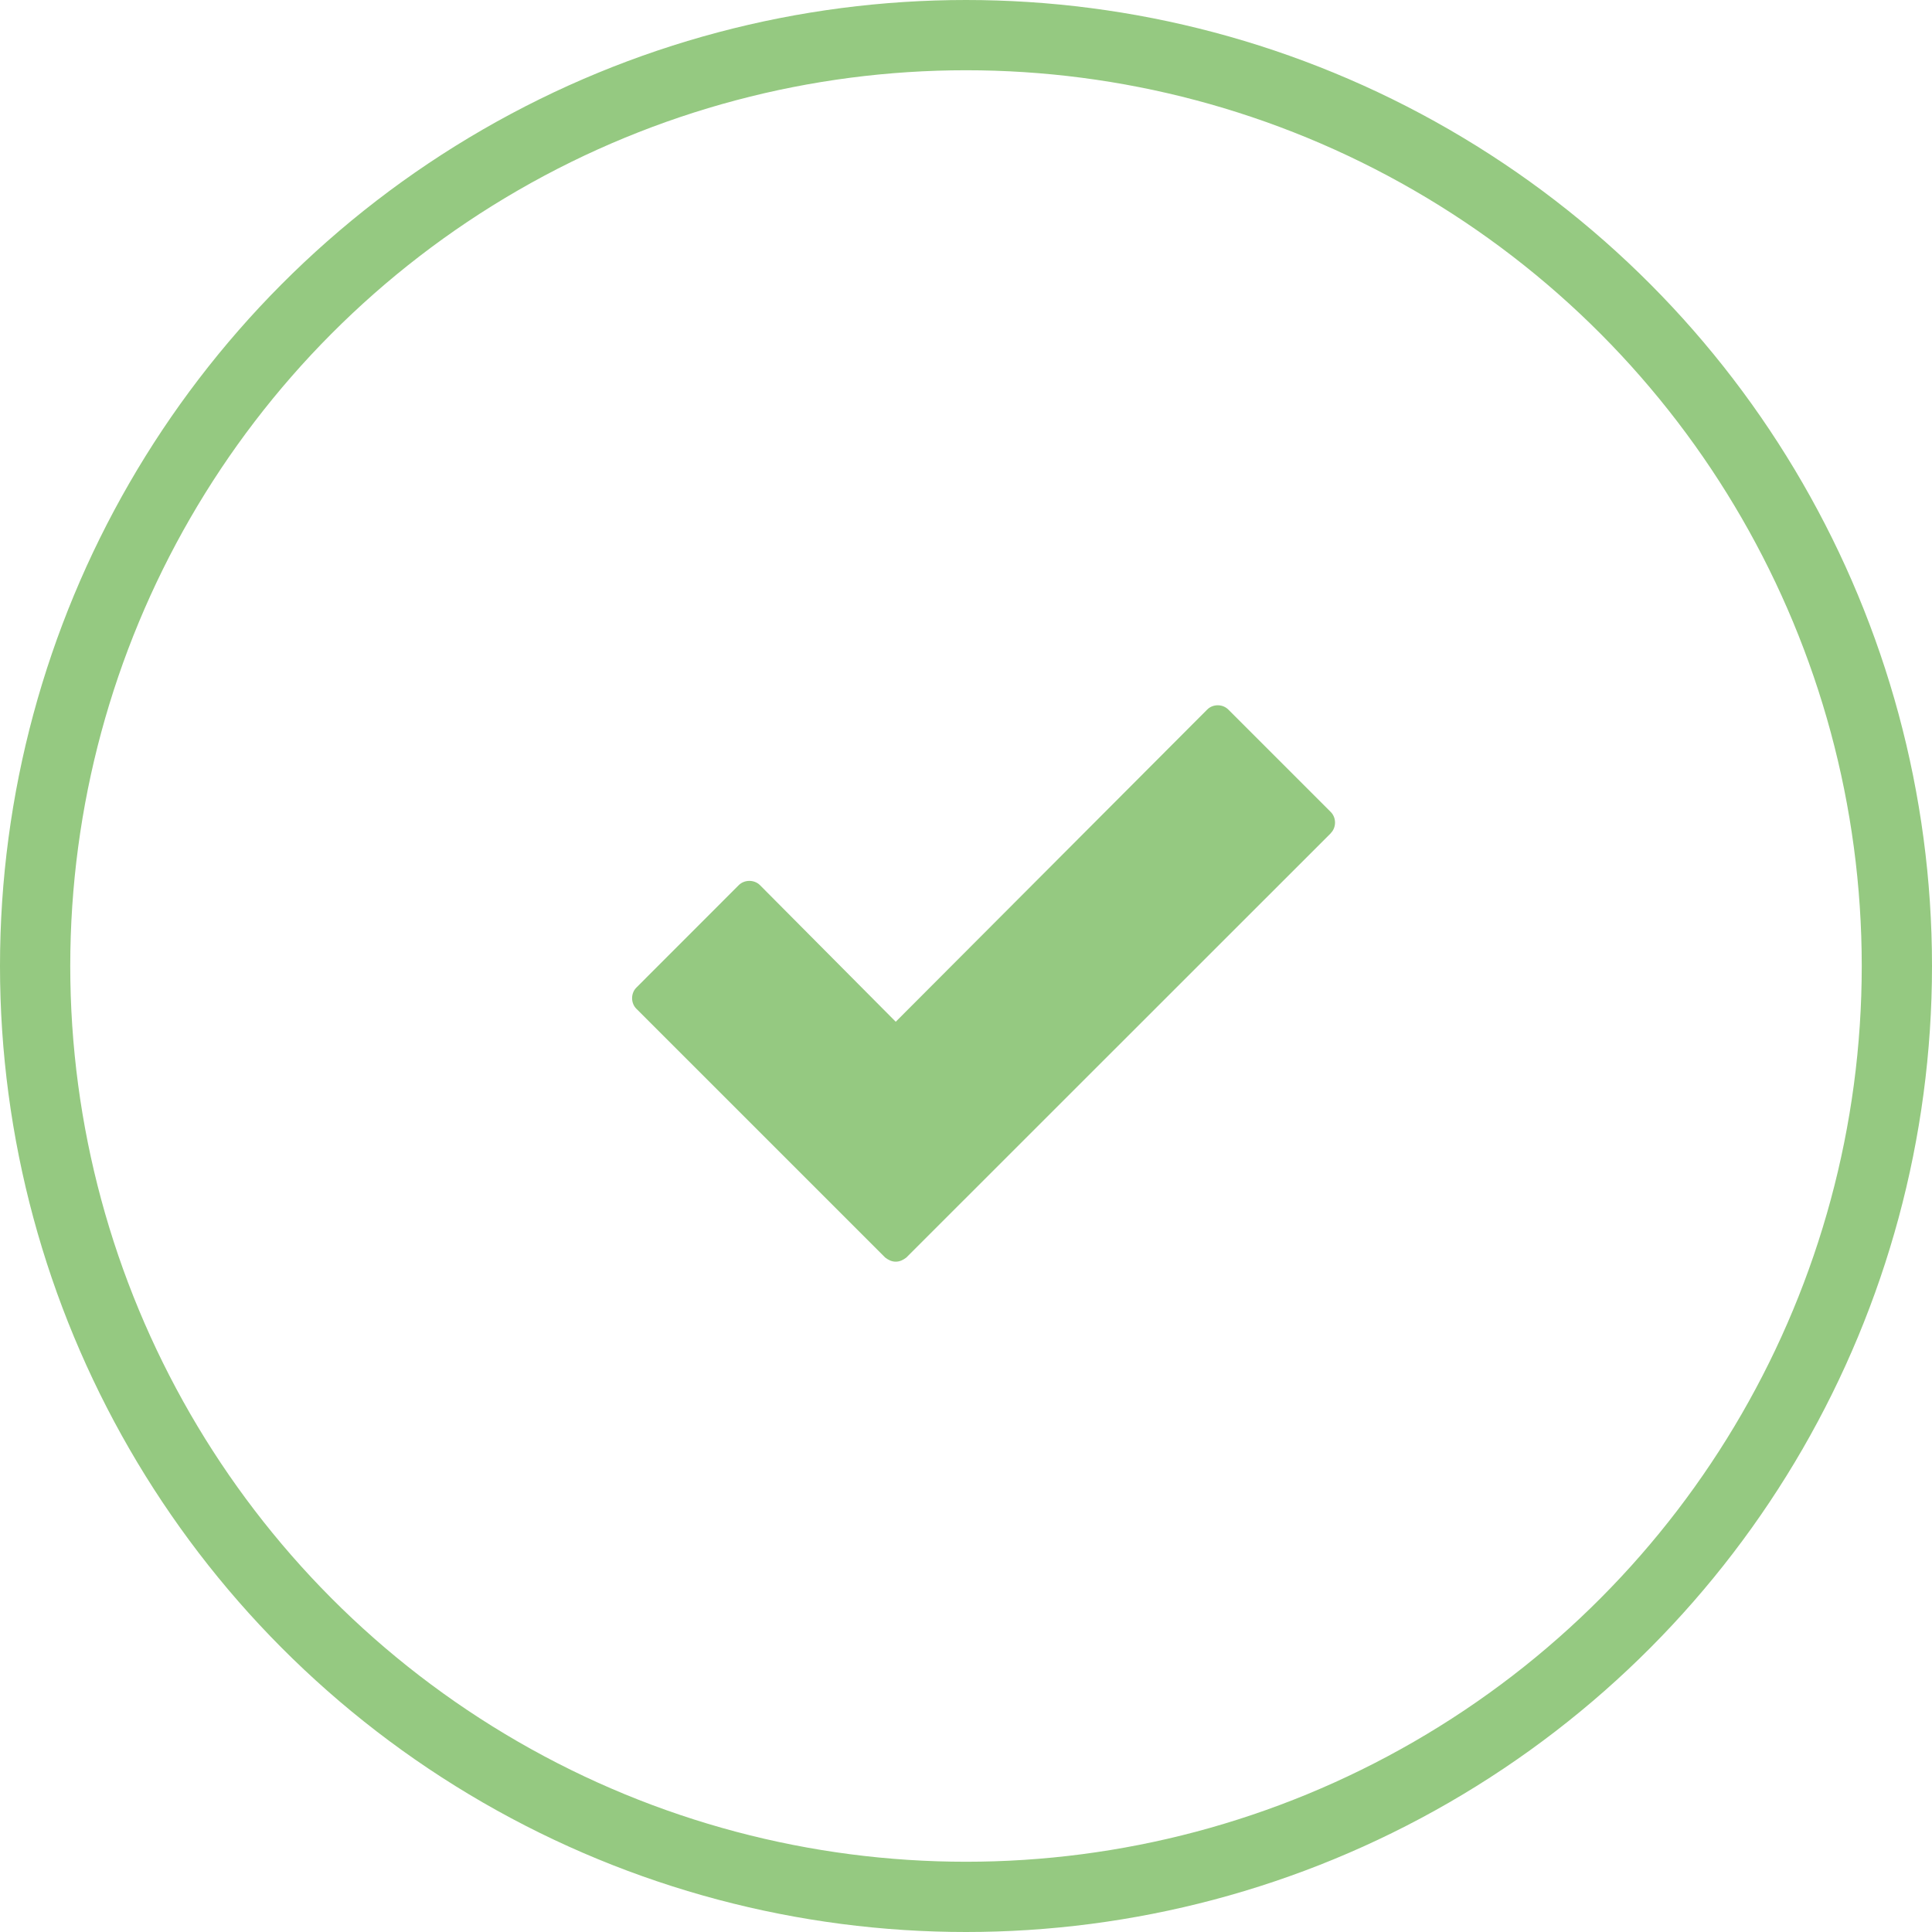 <svg width="55" height="55" viewBox="0 0 55 55" xmlns="http://www.w3.org/2000/svg"><title>success</title><g transform="translate(1 1)" fill="none"><circle stroke="#95C981" stroke-width="2" cx="26.5" cy="26.5" r="26.5"/><path d="M36.884 22.718c.162-.162.162-.44 0-.602L33.968 19.2c-.162-.163-.44-.163-.602 0L24.5 28.087l-3.866-3.89c-.162-.16-.44-.16-.602 0l-2.916 2.918c-.162.162-.162.44 0 .602L24.2 34.8c.092.07.184.117.3.117.116 0 .208-.047.3-.116L36.885 22.72z" fill="#95C981"/></g></svg>